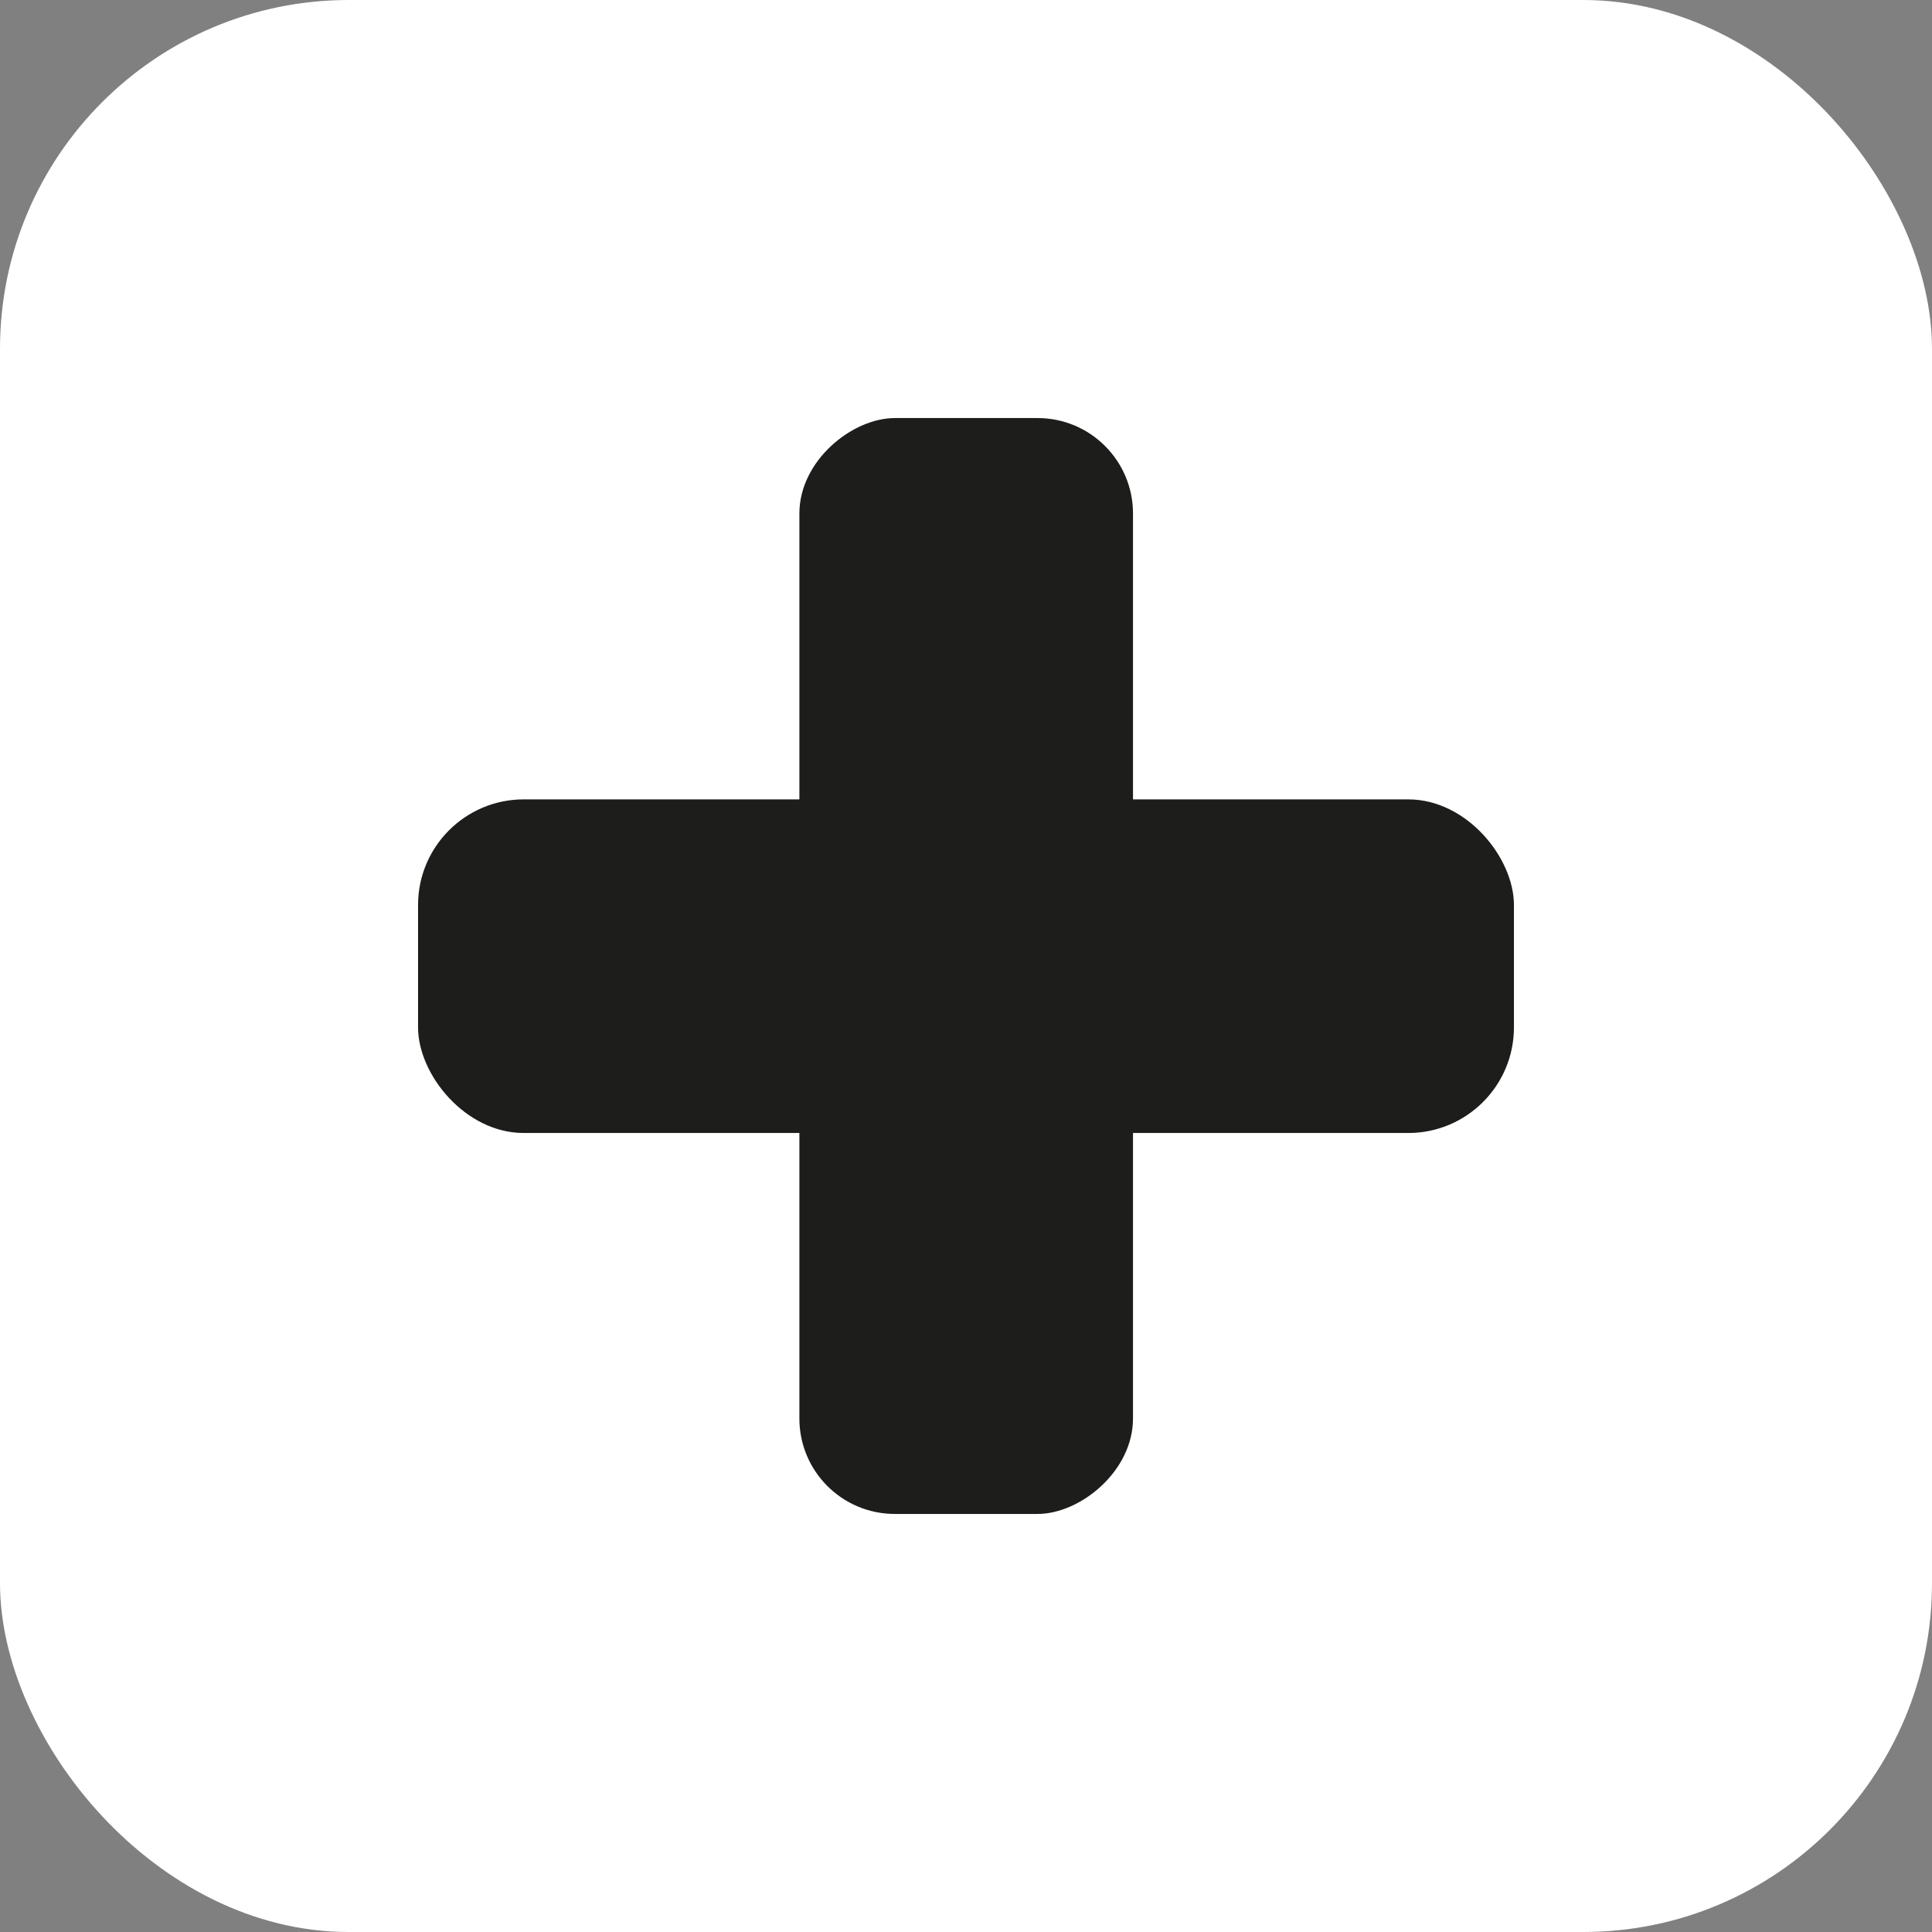 <?xml version="1.0" encoding="UTF-8"?>
<svg id="Capa_2" data-name="Capa 2" xmlns="http://www.w3.org/2000/svg" viewBox="0 0 51.02 51.02">
  <rect x="0" y="0" width="51.02" height="51.02" fill="#808080" stroke="none"/>
  <defs>
    <style>
      .cls-1 {
        fill: #fff;
      }

      .cls-2 {
        fill: #1d1d1b;
      }
    </style>
  </defs>
  <g id="Capa_1-2" data-name="Capa 1">
    <rect class="cls-1" width="51.02" height="51.02" rx="9.21" ry="9.21"/>
    <rect class="cls-2" x="11.04" y="21.11" width="28.94" height="8.81" rx="2.52" ry="2.52" transform="translate(0 51.02) rotate(-90)"/>
    <rect class="cls-2" x="11.04" y="21.11" width="28.94" height="8.81" rx="2.79" ry="2.79"/>
  </g>
</svg>